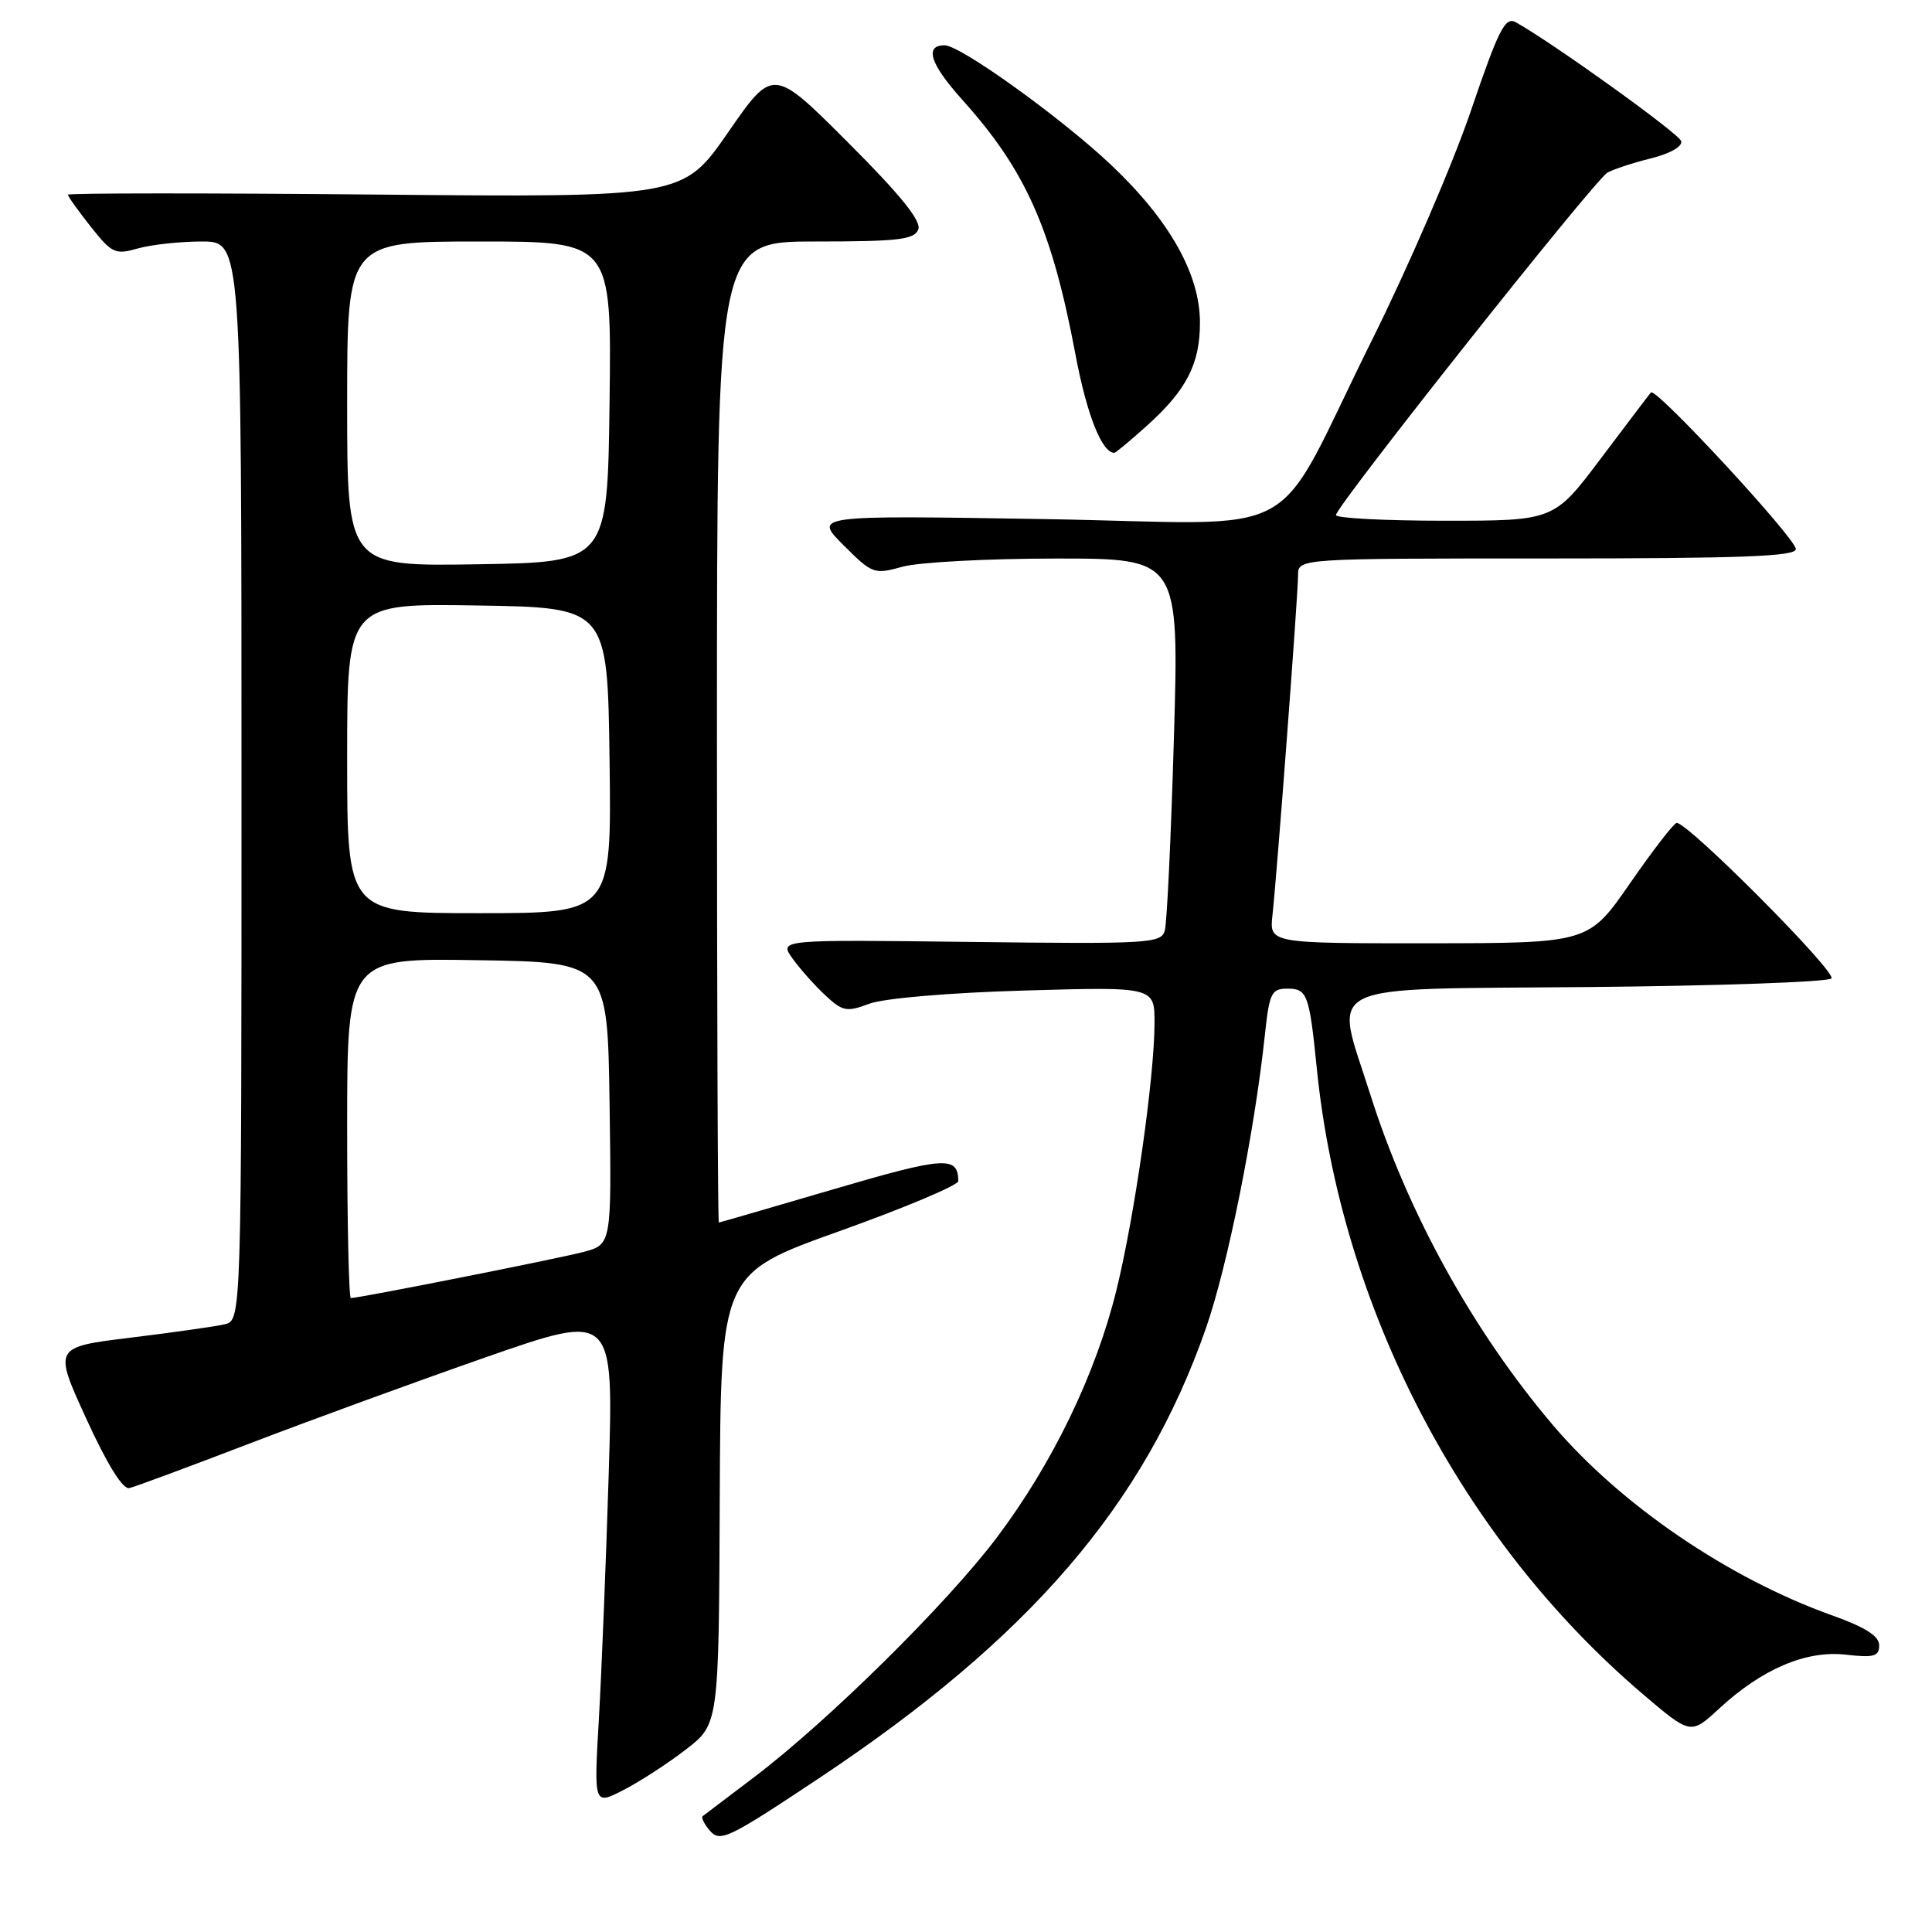 <?xml version="1.0" encoding="UTF-8" standalone="no"?>
<!DOCTYPE svg PUBLIC "-//W3C//DTD SVG 1.1//EN" "http://www.w3.org/Graphics/SVG/1.1/DTD/svg11.dtd" >
<svg xmlns="http://www.w3.org/2000/svg" xmlns:xlink="http://www.w3.org/1999/xlink" version="1.1" viewBox="0 0 256 256">
 <g >
 <path fill="currentColor"
d=" M 108.50 235.64 C 136.45 217.04 151.63 199.39 159.79 176.00 C 162.66 167.78 166.21 150.11 167.59 137.25 C 168.20 131.54 168.46 131.00 170.61 131.00 C 173.21 131.00 173.50 131.78 174.47 141.45 C 177.65 173.21 193.61 203.92 217.57 224.38 C 224.02 229.88 224.02 229.88 227.76 226.43 C 233.48 221.14 239.30 218.66 244.57 219.25 C 248.31 219.68 249.00 219.48 249.00 218.01 C 249.00 216.78 247.17 215.62 242.75 214.04 C 229.01 209.13 214.74 199.40 205.75 188.81 C 195.17 176.35 186.51 160.66 181.55 144.96 C 176.78 129.88 174.25 131.12 210.42 130.79 C 227.70 130.63 242.21 130.12 242.67 129.65 C 243.44 128.85 223.65 108.96 222.17 109.04 C 221.80 109.06 219.03 112.65 216.00 117.02 C 210.50 124.97 210.50 124.97 189.35 124.99 C 168.19 125.00 168.19 125.00 168.61 121.25 C 169.21 115.78 172.00 78.80 172.00 76.21 C 172.00 74.00 172.00 74.00 205.00 74.00 C 230.75 74.00 237.99 73.73 237.96 72.75 C 237.91 71.29 219.38 51.26 218.76 52.00 C 218.52 52.27 215.54 56.21 212.12 60.75 C 205.91 69.00 205.91 69.00 191.46 69.00 C 183.50 69.00 177.01 68.66 177.02 68.25 C 177.05 67.04 211.35 23.77 213.00 22.87 C 213.82 22.41 216.44 21.56 218.81 20.97 C 221.35 20.33 222.98 19.39 222.76 18.69 C 222.44 17.67 205.68 5.63 200.85 2.95 C 199.44 2.17 198.59 3.85 194.88 14.74 C 192.50 21.73 186.63 35.34 181.84 44.97 C 168.15 72.51 173.90 69.37 138.33 68.78 C 107.81 68.28 107.81 68.28 111.76 72.23 C 115.59 76.06 115.82 76.14 119.60 75.09 C 121.75 74.50 130.87 74.01 139.87 74.01 C 156.24 74.00 156.24 74.00 155.55 97.75 C 155.17 110.81 154.63 122.32 154.34 123.31 C 153.86 125.01 152.24 125.10 128.52 124.81 C 103.22 124.50 103.22 124.50 105.01 127.00 C 106.00 128.38 107.95 130.57 109.34 131.87 C 111.65 134.02 112.18 134.13 115.19 133.00 C 117.11 132.28 125.75 131.54 135.75 131.25 C 153.00 130.75 153.00 130.75 152.98 135.62 C 152.95 142.88 150.35 161.08 147.95 170.88 C 145.20 182.08 139.48 193.91 132.07 203.75 C 125.44 212.54 109.74 228.04 99.93 235.48 C 96.39 238.16 93.32 240.49 93.11 240.65 C 92.89 240.82 93.29 241.64 93.98 242.48 C 95.39 244.18 96.31 243.74 108.50 235.64 Z  M 90.87 231.83 C 95.25 228.46 95.25 228.46 95.37 198.61 C 95.50 168.76 95.50 168.76 111.24 163.13 C 119.90 160.03 126.98 157.05 126.98 156.50 C 126.95 153.13 125.21 153.25 110.49 157.57 C 102.25 159.99 95.39 161.98 95.25 161.99 C 95.11 161.99 95.00 132.75 95.00 97.00 C 95.00 32.00 95.00 32.00 108.03 32.00 C 119.05 32.00 121.16 31.75 121.68 30.40 C 122.11 29.28 119.32 25.83 112.36 18.87 C 102.43 8.94 102.43 8.94 96.47 17.55 C 90.50 26.16 90.50 26.16 49.75 25.78 C 27.34 25.57 9.00 25.58 9.00 25.80 C 9.00 26.03 10.36 27.93 12.02 30.03 C 14.83 33.58 15.27 33.78 18.27 32.92 C 20.04 32.42 23.85 32.00 26.74 32.00 C 32.00 32.00 32.00 32.00 32.00 103.48 C 32.00 174.96 32.00 174.96 29.75 175.48 C 28.51 175.77 22.91 176.56 17.29 177.25 C 7.09 178.50 7.09 178.50 11.44 188.00 C 14.21 194.06 16.28 197.39 17.14 197.18 C 17.89 197.01 25.02 194.36 33.00 191.30 C 40.98 188.24 55.11 183.08 64.41 179.83 C 81.31 173.94 81.31 173.94 80.66 195.22 C 80.30 206.92 79.71 221.61 79.35 227.85 C 78.69 239.20 78.69 239.20 82.59 237.20 C 84.74 236.10 88.47 233.68 90.87 231.83 Z  M 152.06 56.33 C 157.24 51.65 159.00 48.20 159.00 42.75 C 159.00 36.31 154.95 29.14 147.16 21.79 C 140.54 15.55 127.25 6.00 125.17 6.00 C 122.45 6.00 123.25 8.48 127.49 13.20 C 135.93 22.58 139.37 30.33 142.51 47.00 C 144.00 54.93 146.01 60.00 147.65 60.00 C 147.84 60.00 149.82 58.35 152.06 56.33 Z  M 46.00 149.48 C 46.00 126.95 46.00 126.95 63.25 127.23 C 80.50 127.50 80.50 127.50 80.77 146.21 C 81.04 164.91 81.04 164.91 77.27 165.90 C 73.79 166.81 47.61 172.00 46.49 172.00 C 46.22 172.00 46.00 161.86 46.00 149.48 Z  M 46.00 100.48 C 46.00 79.95 46.00 79.95 63.25 80.23 C 80.50 80.50 80.50 80.50 80.77 100.75 C 81.04 121.00 81.04 121.00 63.52 121.00 C 46.00 121.00 46.00 121.00 46.00 100.48 Z  M 46.00 53.52 C 46.00 32.00 46.00 32.00 63.52 32.00 C 81.04 32.00 81.04 32.00 80.77 53.25 C 80.50 74.50 80.50 74.50 63.25 74.77 C 46.00 75.05 46.00 75.05 46.00 53.52 Z "/>
</g>
</svg>